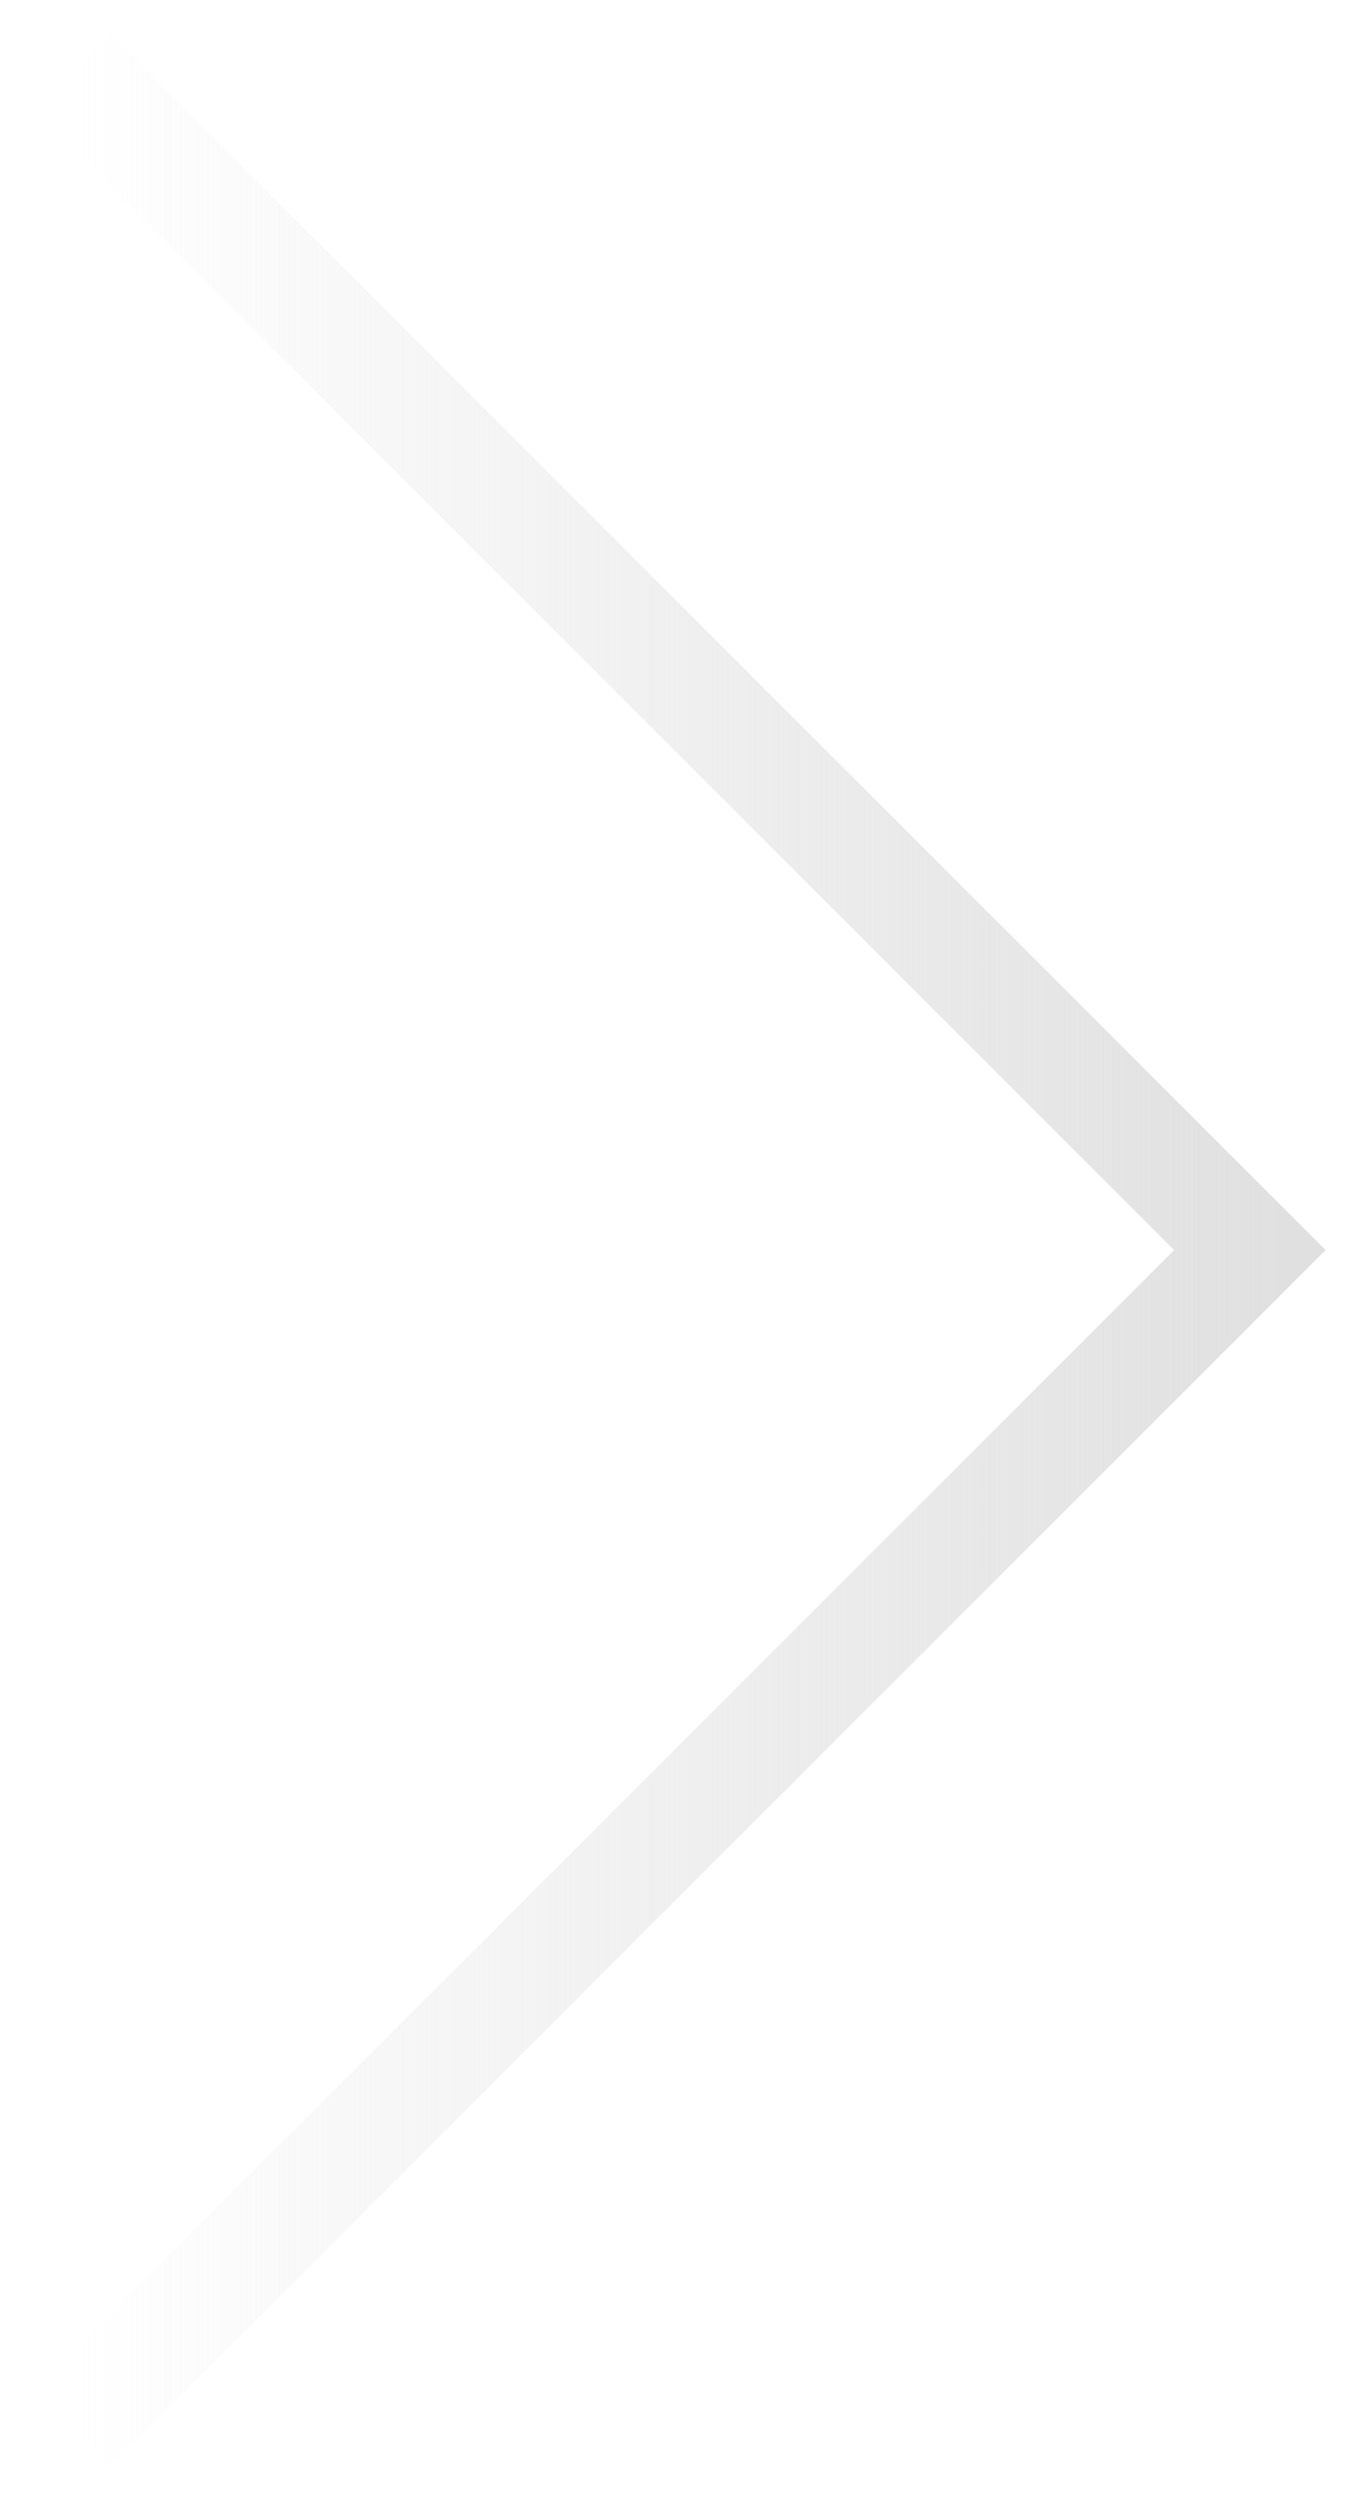 <svg width="19" height="35" viewBox="0 0 19 35" fill="none" xmlns="http://www.w3.org/2000/svg">
<path d="M1 1L17.5 17.5L1 34" stroke="url(#paint0_linear_19_119)" stroke-width="1.5"/>
<defs>
<linearGradient id="paint0_linear_19_119" x1="18" y1="18" x2="1" y2="18" gradientUnits="userSpaceOnUse">
<stop stop-color="#E0E0E0"/>
<stop offset="1" stop-color="#E0E0E0" stop-opacity="0"/>
</linearGradient>
</defs>
</svg>
